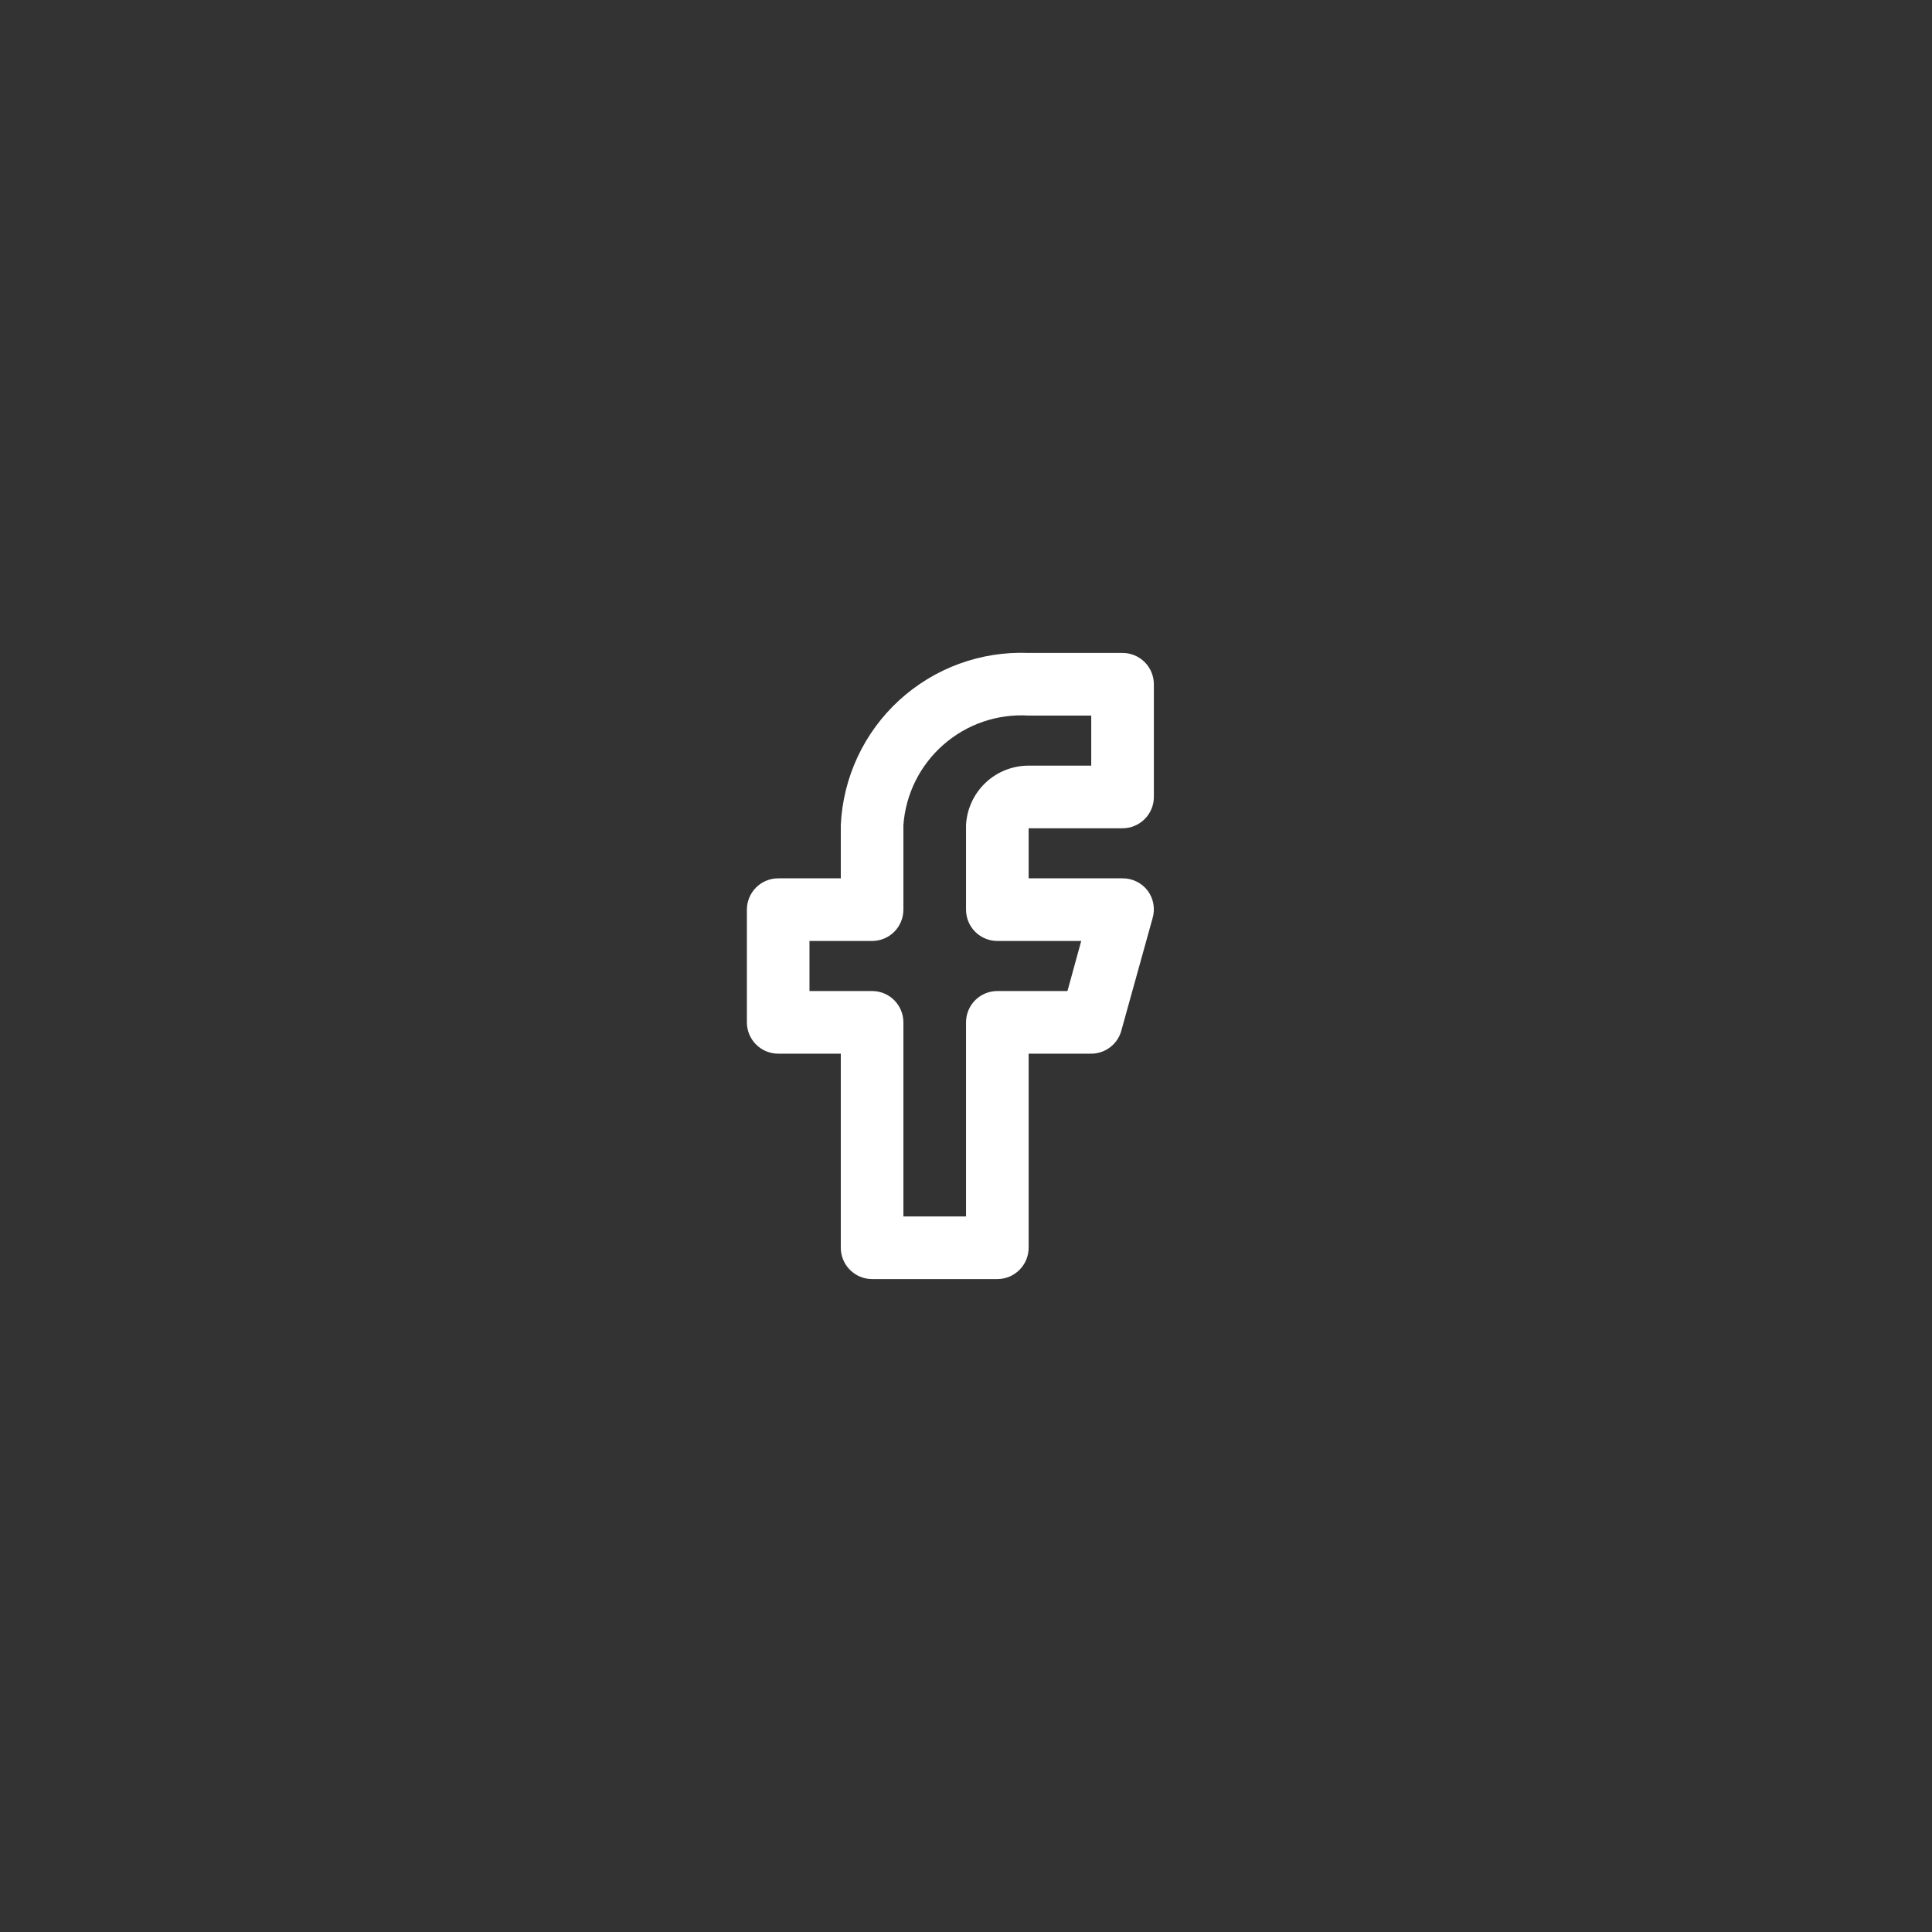 <svg width="72" height="72" viewBox="0 0 72 72" fill="none" xmlns="http://www.w3.org/2000/svg">
<rect x="0" y="0" width="72" height="72" fill="#333333" stroke="none"/>
<path d="M37.167 47.667H32.501C32.191 47.667 31.895 47.544 31.676 47.325C31.457 47.106 31.334 46.809 31.334 46.5V39.267H29.001C28.691 39.267 28.395 39.144 28.176 38.925C27.957 38.706 27.834 38.409 27.834 38.1V33.9C27.834 33.591 27.957 33.294 28.176 33.075C28.395 32.856 28.691 32.733 29.001 32.733H31.334V30.75C31.416 28.972 32.198 27.299 33.51 26.097C34.822 24.895 36.556 24.261 38.334 24.333H41.834C42.143 24.333 42.44 24.456 42.659 24.675C42.878 24.894 43.001 25.191 43.001 25.5V29.7C43.001 30.009 42.878 30.306 42.659 30.525C42.44 30.744 42.143 30.867 41.834 30.867H38.334V32.733H41.834C42.014 32.732 42.192 32.772 42.354 32.851C42.516 32.93 42.657 33.046 42.767 33.188C42.876 33.333 42.949 33.501 42.982 33.68C43.014 33.858 43.005 34.041 42.954 34.215L41.787 38.415C41.717 38.667 41.563 38.889 41.352 39.043C41.14 39.198 40.883 39.276 40.621 39.267H38.334V46.5C38.334 46.809 38.211 47.106 37.992 47.325C37.773 47.544 37.477 47.667 37.167 47.667ZM33.667 45.333H36.001V38.1C36.001 37.791 36.124 37.494 36.342 37.275C36.561 37.056 36.858 36.933 37.167 36.933H39.781L40.294 35.067H37.167C36.858 35.067 36.561 34.944 36.342 34.725C36.124 34.506 36.001 34.209 36.001 33.9V30.75C36.031 30.152 36.29 29.588 36.724 29.175C37.158 28.762 37.735 28.533 38.334 28.533H40.667V26.667H38.334C37.175 26.596 36.035 26.985 35.162 27.75C34.288 28.514 33.751 29.592 33.667 30.75V33.9C33.667 34.209 33.544 34.506 33.326 34.725C33.107 34.944 32.81 35.067 32.501 35.067H30.167V36.933H32.501C32.81 36.933 33.107 37.056 33.326 37.275C33.544 37.494 33.667 37.791 33.667 38.1V45.333Z" fill="white"/>
</svg>
